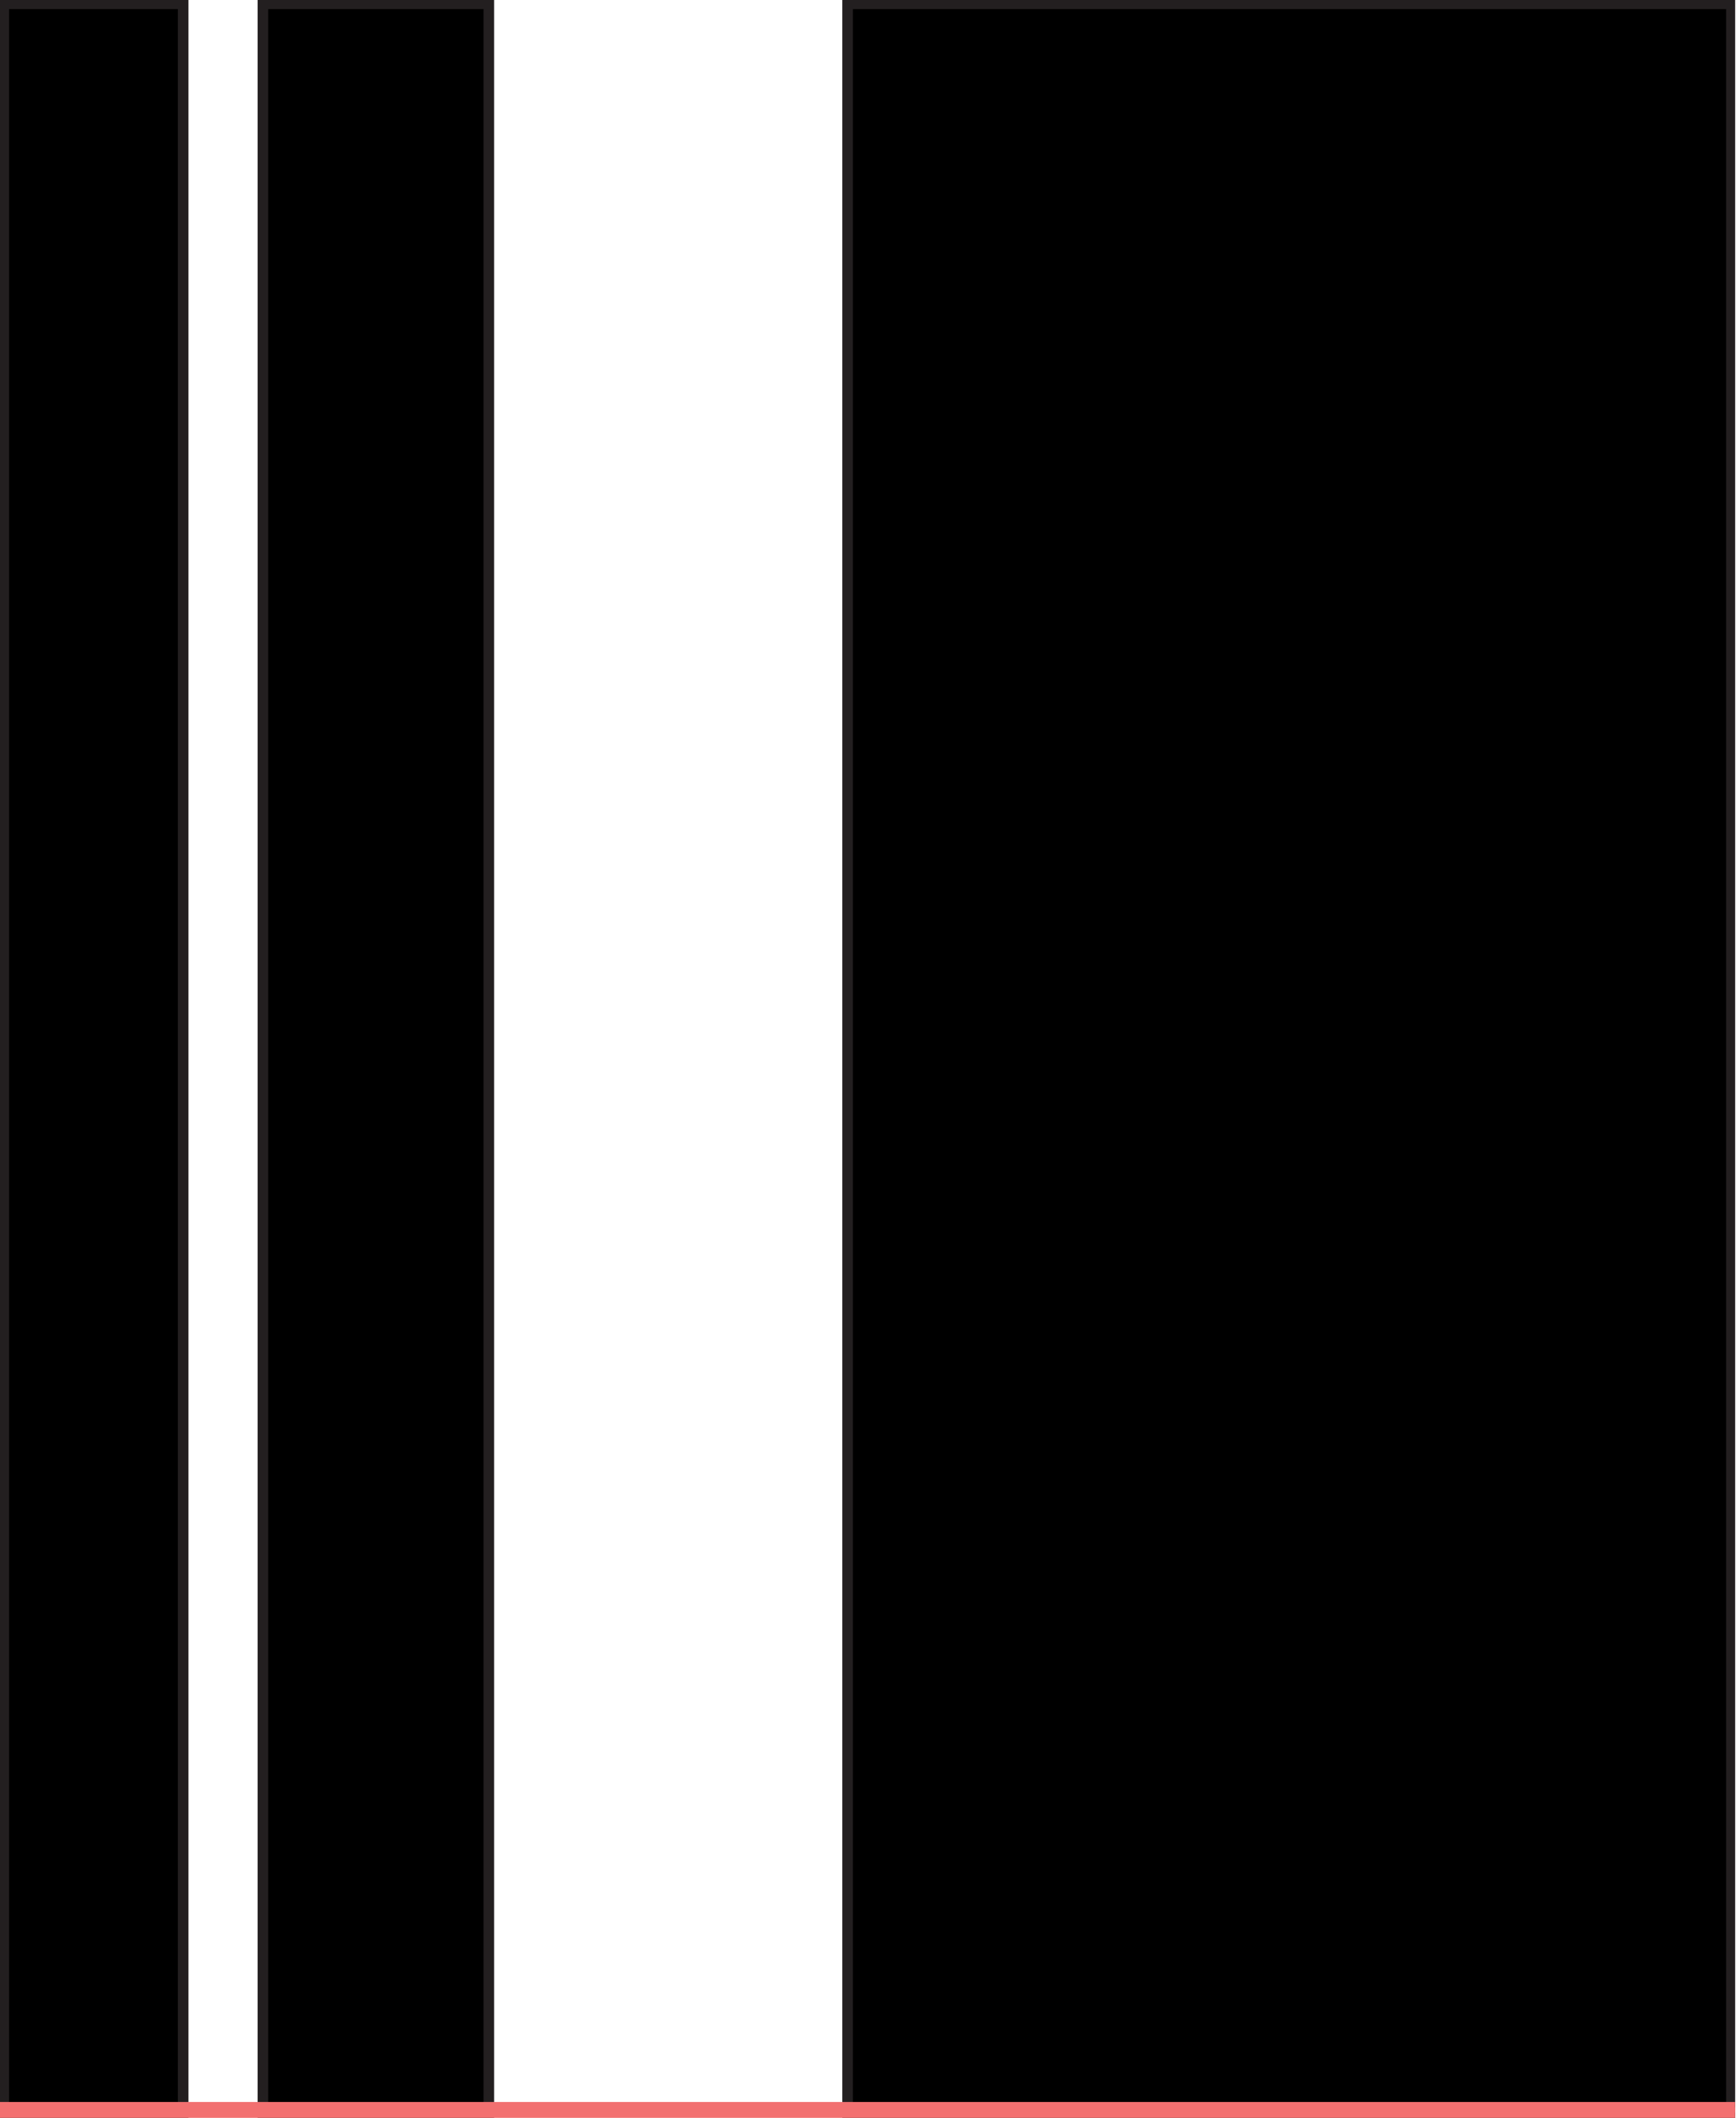 <svg width="164" height="200" viewBox="0 0 164 200" fill="none" xmlns="http://www.w3.org/2000/svg">
<g id="Logo" clip-path="url(#clip0_8:206)">
<g id="Layer 1">
<path id="4" d="M163.564 0.361H80.075V199.639H163.564V0.361Z" fill="black" stroke="#231F20" stroke-miterlimit="10"/>
<path id="2" d="M46.178 0.361H24.838V199.639H46.178V0.361Z" fill="black" stroke="#231F20" stroke-miterlimit="10"/>
<path id="1" d="M17.303 0.363H0.358V199.642H17.303V0.363Z" fill="black" stroke="#231F20" stroke-miterlimit="10"/>
<path id="RED" d="M181.279 206.077L181.279 199L-18 199L-18 206.077L181.279 206.077Z" fill="#F37070" stroke="#F27070" stroke-miterlimit="10"/>
</g>
</g>
<defs>
<clipPath id="clip0_8:206">
<rect width="163.922" height="200" fill="white"/>
</clipPath>
</defs>
</svg>
